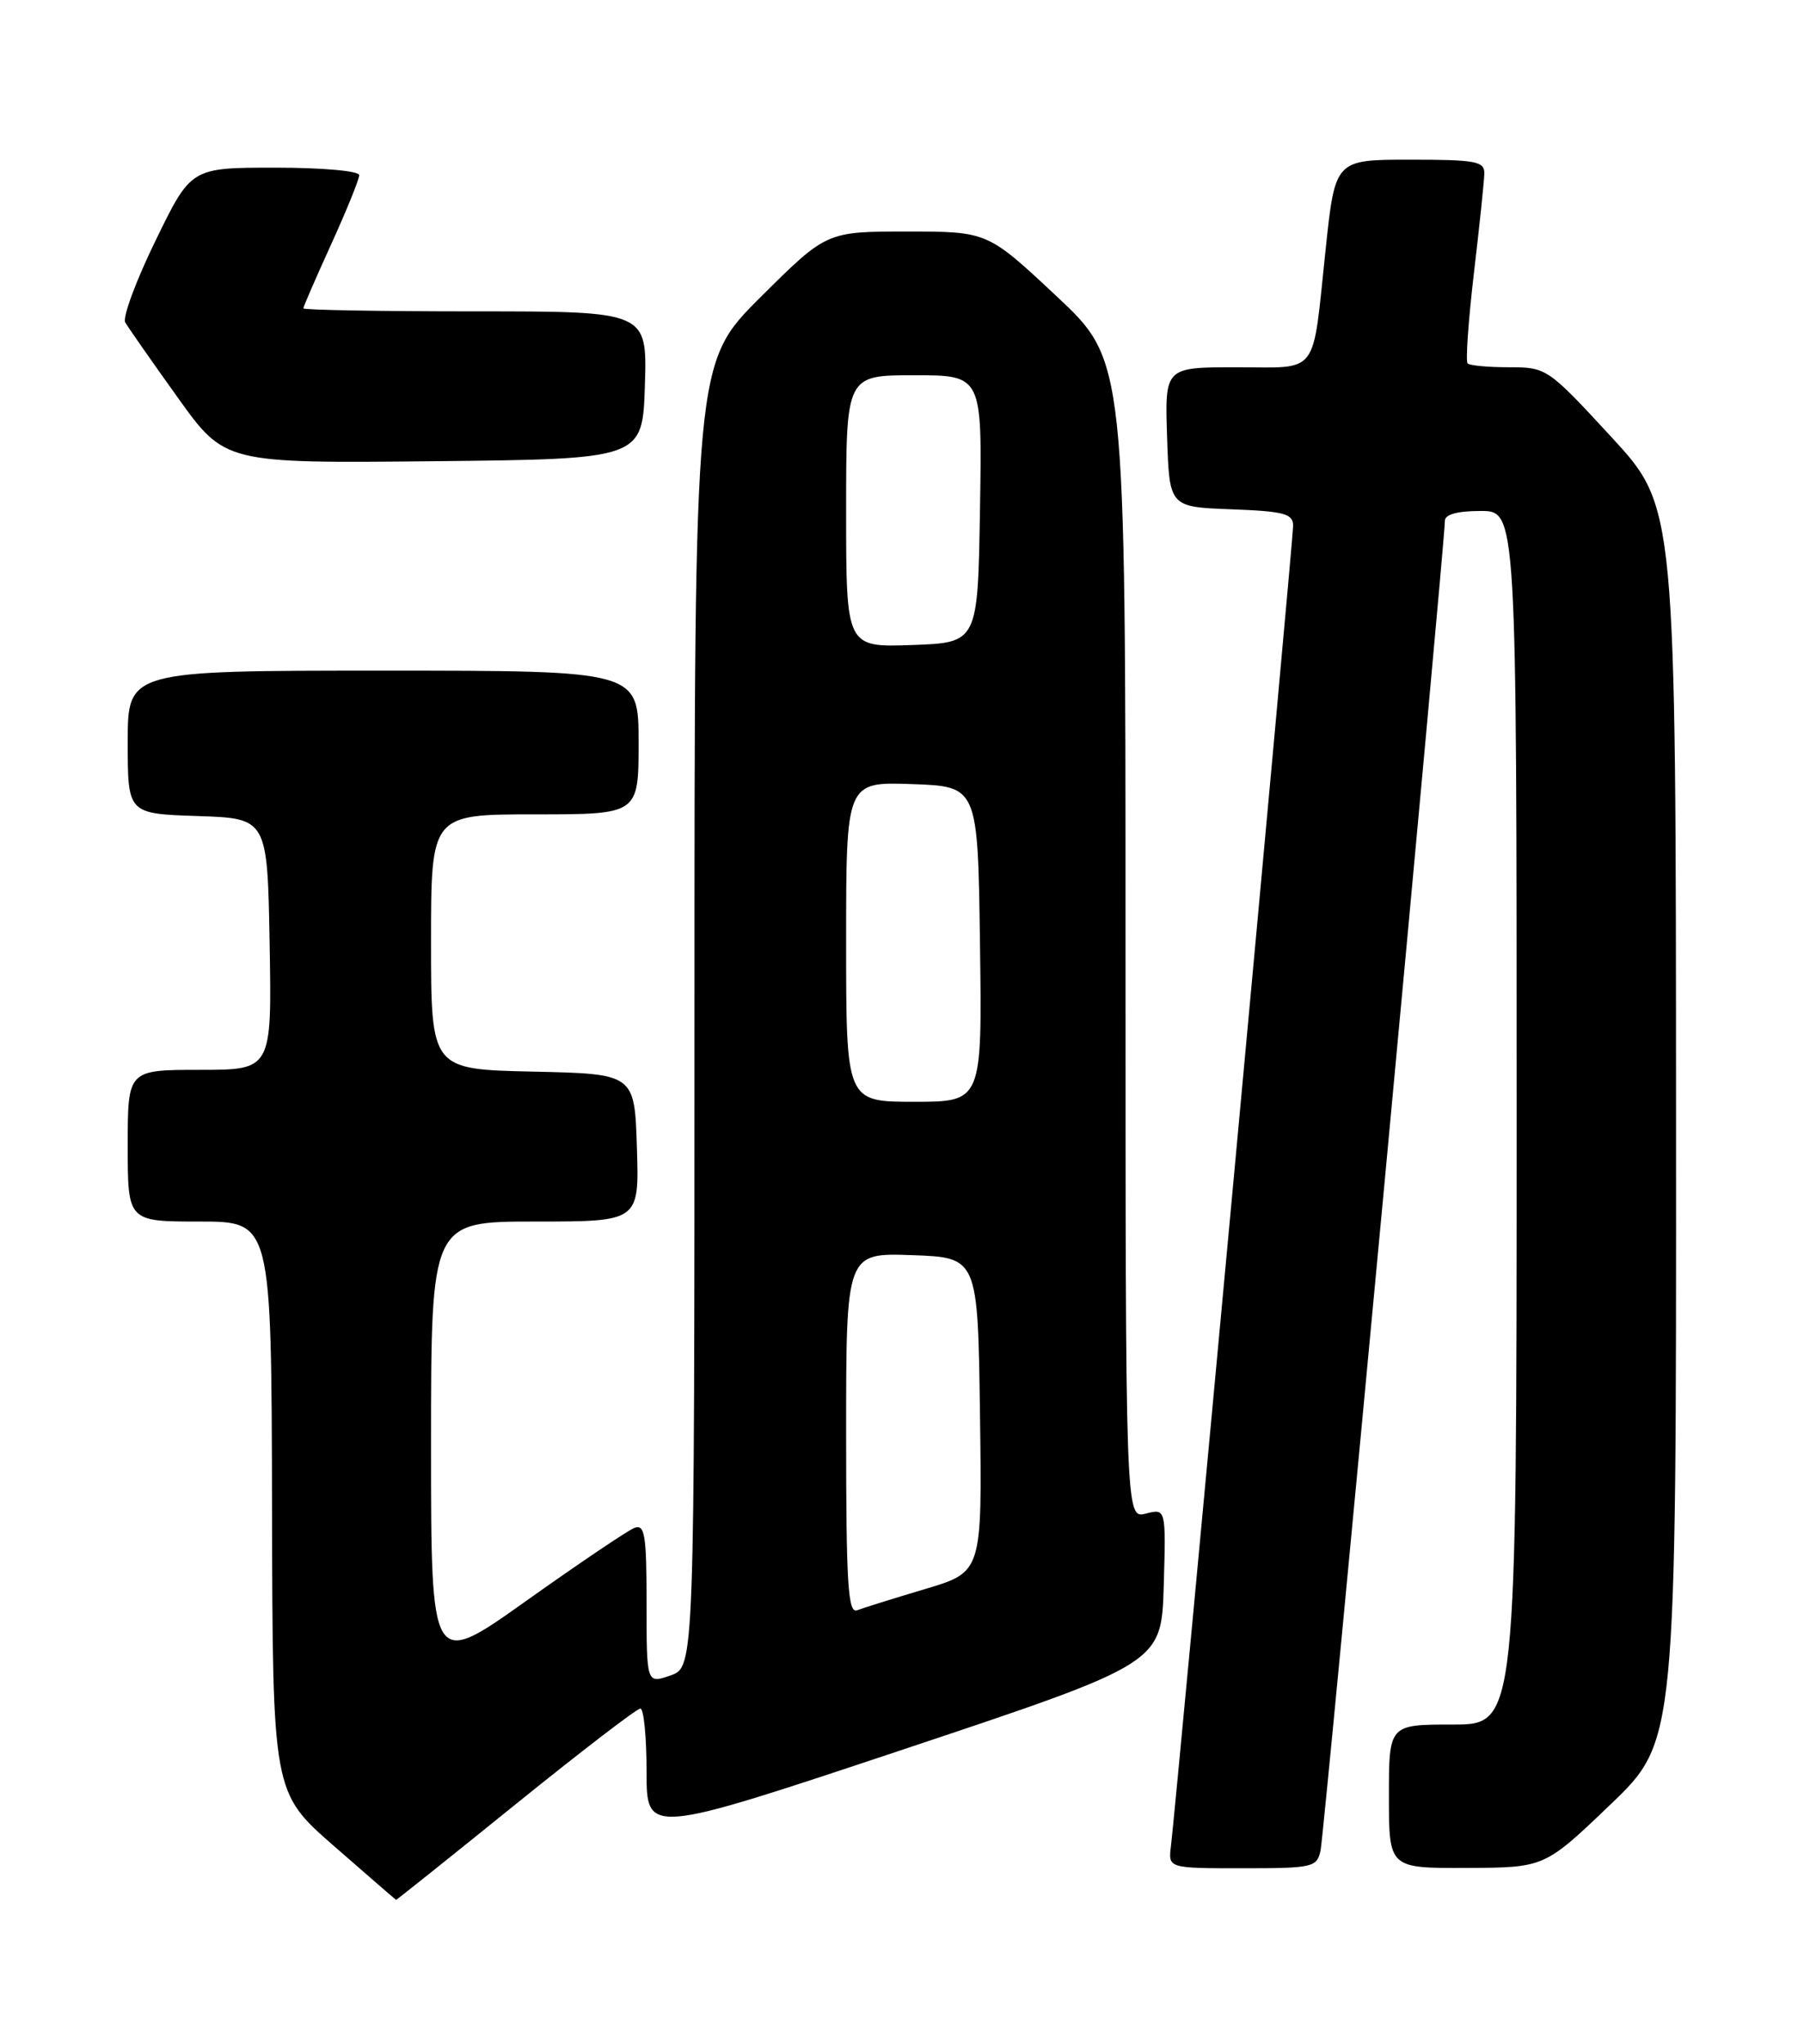 <?xml version="1.0" encoding="UTF-8" standalone="no"?>
<!DOCTYPE svg PUBLIC "-//W3C//DTD SVG 1.1//EN" "http://www.w3.org/Graphics/SVG/1.1/DTD/svg11.dtd" >
<svg xmlns="http://www.w3.org/2000/svg" xmlns:xlink="http://www.w3.org/1999/xlink" version="1.1" viewBox="0 0 226 256">
 <g >
 <path fill="currentColor"
d=" M 64.58 226.00 C 72.75 219.40 79.78 214.00 80.22 214.00 C 80.65 214.00 81.00 217.56 81.00 221.92 C 81.00 229.84 81.00 229.84 113.25 219.09 C 145.50 208.33 145.50 208.33 145.79 198.64 C 146.07 188.94 146.07 188.94 143.54 189.58 C 141.00 190.22 141.00 190.22 141.00 117.70 C 141.00 45.18 141.00 45.18 132.35 37.09 C 123.71 29.00 123.71 29.00 113.62 29.00 C 103.54 29.00 103.54 29.00 95.27 37.23 C 87.00 45.46 87.00 45.46 87.00 127.13 C 87.00 208.80 87.00 208.80 84.00 209.85 C 81.00 210.90 81.00 210.90 81.00 200.84 C 81.00 192.25 80.78 190.87 79.48 191.37 C 78.64 191.69 72.57 195.79 65.98 200.47 C 54.00 209.00 54.00 209.00 54.00 181.00 C 54.00 153.00 54.00 153.00 67.04 153.00 C 80.08 153.00 80.08 153.00 79.79 143.75 C 79.50 134.50 79.50 134.50 66.75 134.22 C 54.00 133.94 54.00 133.94 54.00 117.97 C 54.00 102.00 54.00 102.00 67.00 102.00 C 80.00 102.00 80.00 102.00 80.00 93.00 C 80.00 84.00 80.00 84.00 48.00 84.00 C 16.00 84.00 16.00 84.00 16.00 92.96 C 16.00 101.92 16.00 101.92 24.75 102.21 C 33.50 102.50 33.50 102.50 33.78 118.25 C 34.05 134.00 34.05 134.00 25.03 134.00 C 16.00 134.00 16.00 134.00 16.00 143.50 C 16.00 153.00 16.00 153.00 25.00 153.00 C 34.00 153.00 34.00 153.00 34.08 188.75 C 34.15 224.50 34.15 224.50 41.83 231.21 C 46.05 234.90 49.55 237.93 49.62 237.96 C 49.68 237.98 56.42 232.60 64.58 226.00 Z  M 165.44 231.75 C 165.90 229.61 181.02 67.86 181.01 65.25 C 181.00 64.43 182.56 64.00 185.50 64.00 C 190.00 64.00 190.00 64.00 190.00 140.00 C 190.00 216.00 190.00 216.00 182.00 216.00 C 174.00 216.00 174.00 216.00 174.00 225.00 C 174.00 234.00 174.00 234.00 183.75 233.96 C 193.50 233.92 193.50 233.92 201.75 226.02 C 210.00 218.11 210.00 218.11 209.97 140.81 C 209.95 63.50 209.95 63.50 201.88 54.75 C 193.92 46.12 193.75 46.00 189.07 46.00 C 186.47 46.00 184.12 45.79 183.86 45.52 C 183.59 45.26 183.95 40.20 184.64 34.27 C 185.34 28.35 185.93 22.71 185.95 21.75 C 185.99 20.20 184.91 20.00 176.63 20.00 C 167.26 20.00 167.26 20.00 166.07 31.25 C 164.36 47.34 165.38 46.00 154.89 46.00 C 145.92 46.00 145.92 46.00 146.21 54.75 C 146.50 63.50 146.50 63.50 154.25 63.79 C 160.90 64.04 162.00 64.34 162.00 65.86 C 162.00 67.65 147.33 226.10 146.69 231.25 C 146.35 234.00 146.35 234.00 155.65 234.00 C 164.50 234.00 164.99 233.89 165.44 231.75 Z  M 80.79 48.25 C 81.08 39.00 81.08 39.00 59.54 39.00 C 47.69 39.00 38.00 38.83 38.00 38.62 C 38.00 38.42 39.58 34.79 41.50 30.57 C 43.42 26.35 45.00 22.46 45.00 21.94 C 45.00 21.41 40.41 21.00 34.47 21.00 C 23.93 21.00 23.93 21.00 19.49 30.13 C 17.04 35.15 15.33 39.77 15.69 40.38 C 16.04 41.00 18.99 45.22 22.25 49.77 C 28.16 58.03 28.16 58.03 54.33 57.77 C 80.50 57.50 80.50 57.50 80.79 48.25 Z  M 106.00 179.57 C 106.00 156.92 106.00 156.92 114.25 157.21 C 122.50 157.50 122.50 157.50 122.77 177.20 C 123.04 196.90 123.04 196.90 115.89 199.03 C 111.96 200.20 108.13 201.40 107.37 201.69 C 106.23 202.12 106.00 198.35 106.00 179.57 Z  M 106.00 117.96 C 106.00 97.92 106.00 97.92 114.25 98.21 C 122.50 98.50 122.50 98.50 122.77 118.25 C 123.04 138.00 123.04 138.00 114.52 138.00 C 106.00 138.00 106.00 138.00 106.00 117.96 Z  M 106.00 64.04 C 106.00 47.00 106.00 47.00 114.52 47.00 C 123.05 47.00 123.05 47.00 122.77 63.75 C 122.50 80.50 122.50 80.50 114.25 80.79 C 106.00 81.08 106.00 81.08 106.00 64.04 Z "/>
</g>
</svg>
